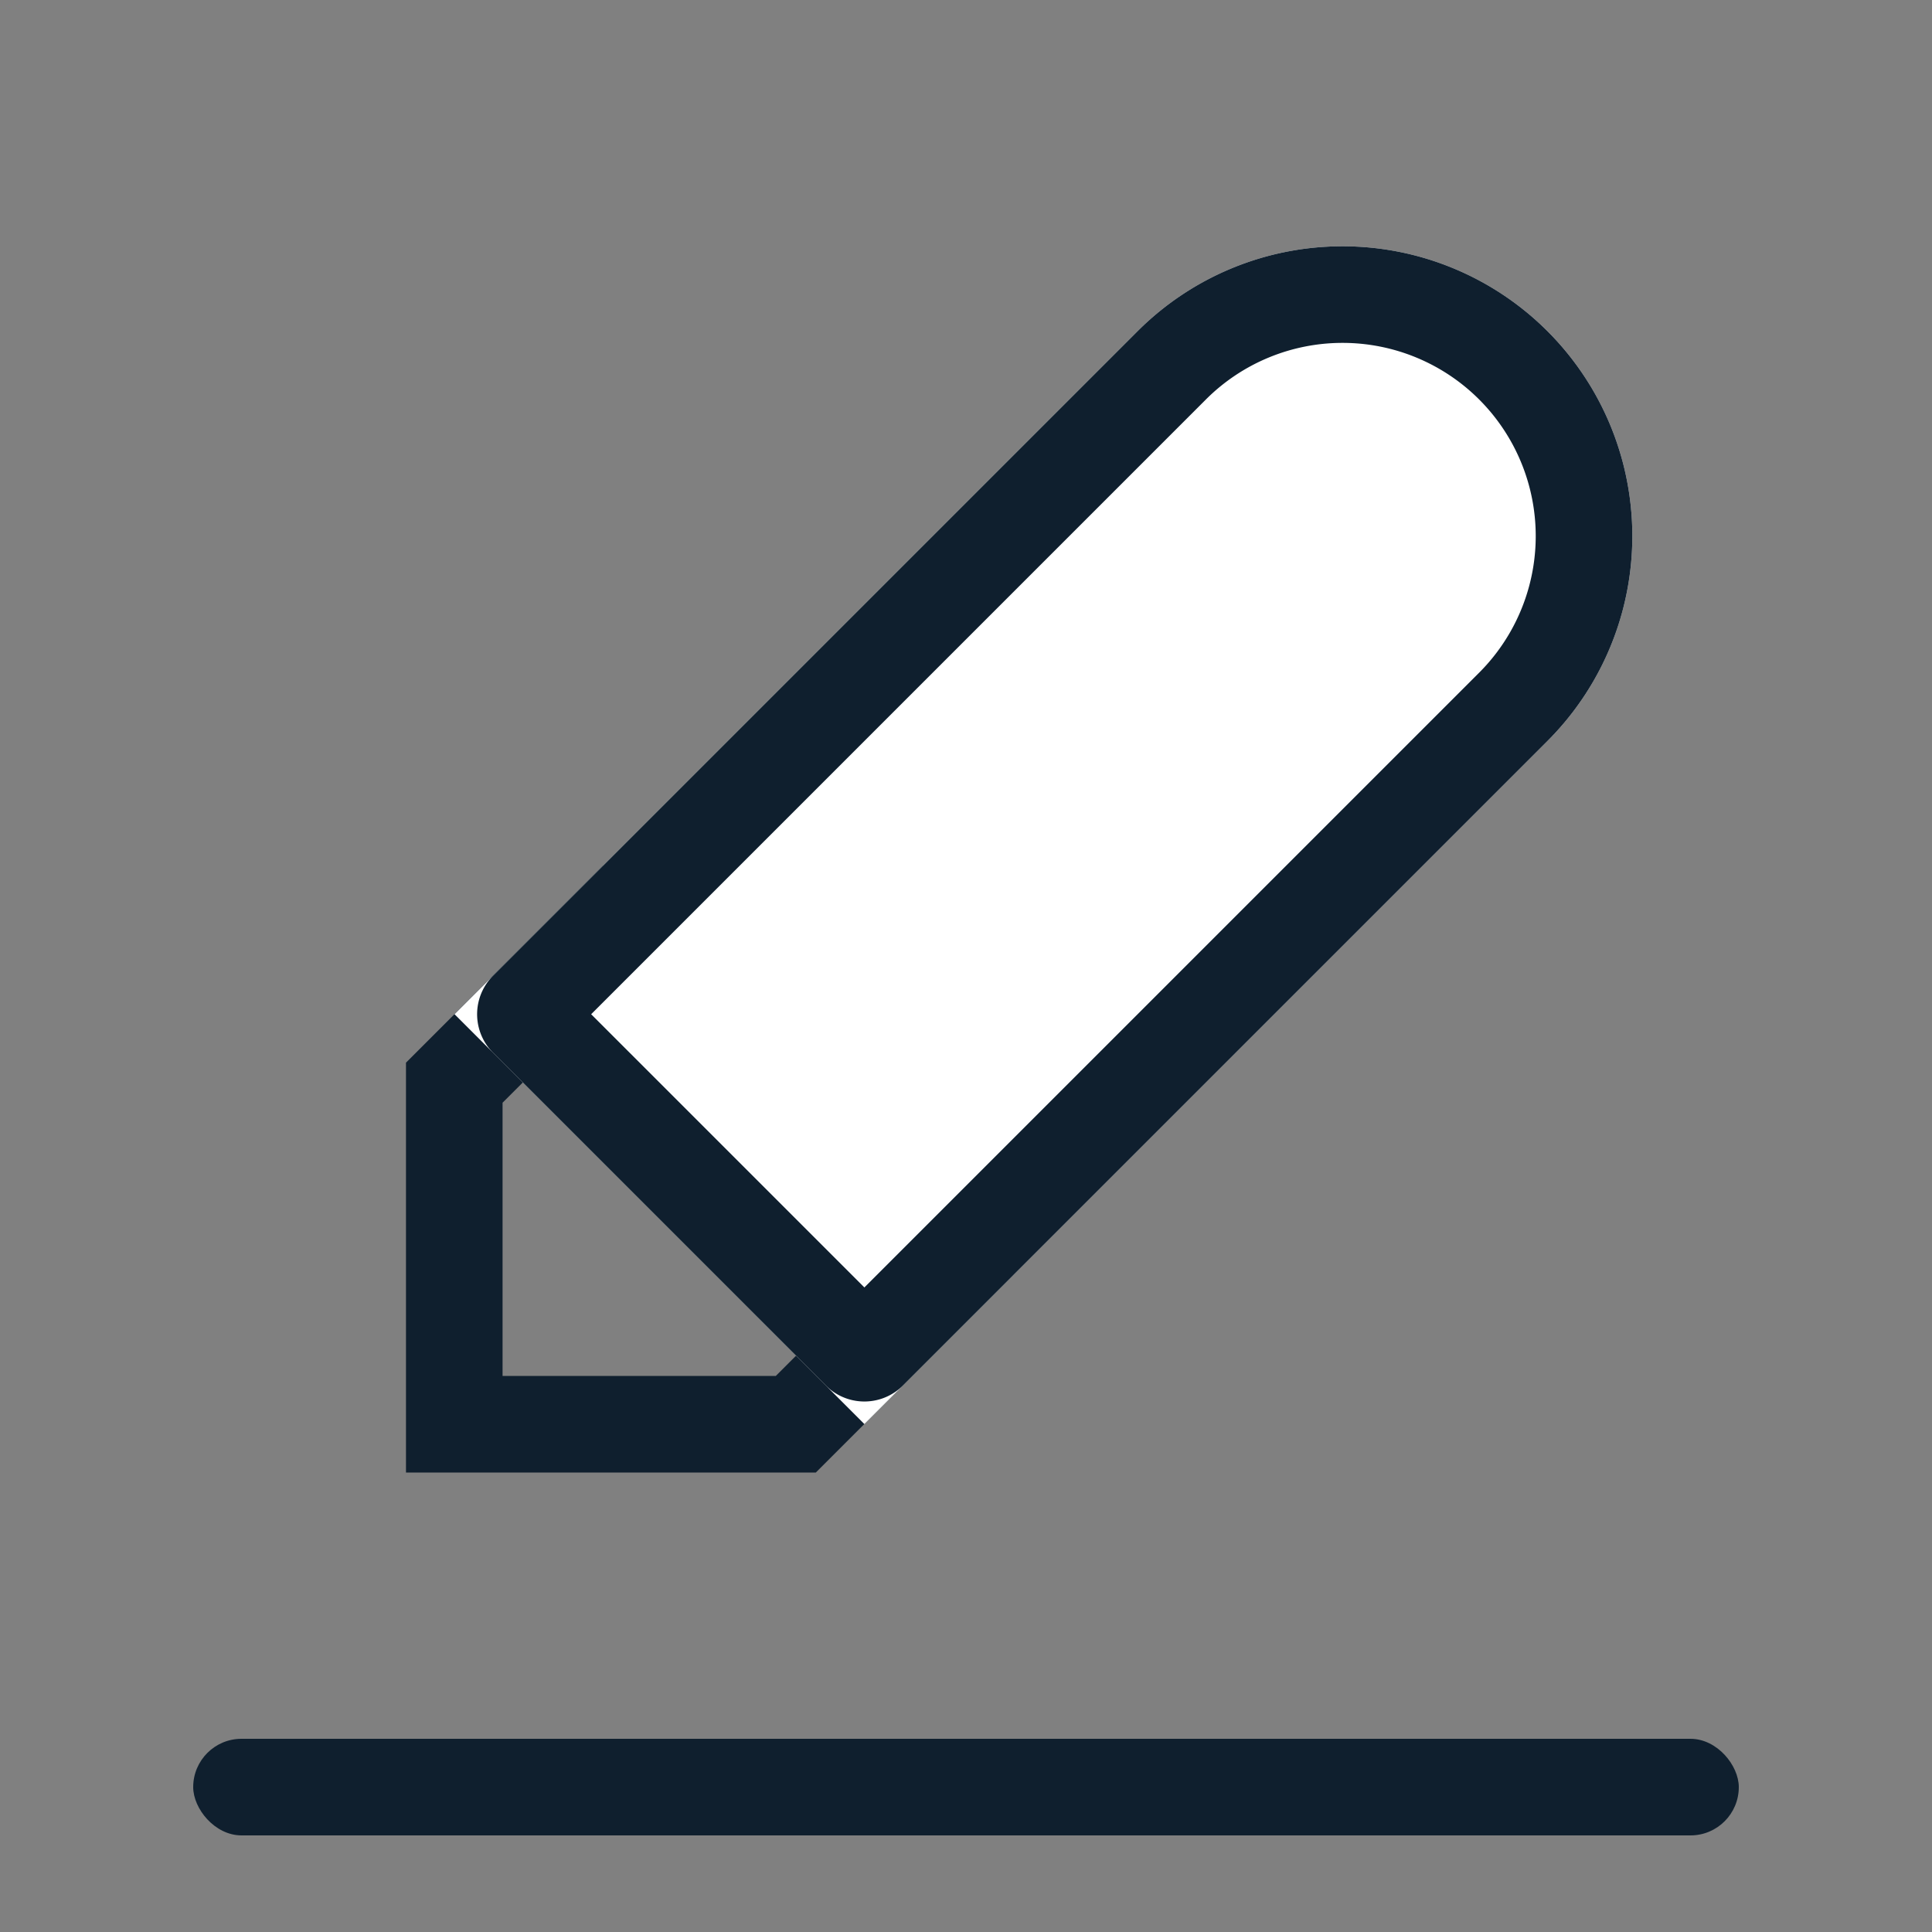 <svg xmlns="http://www.w3.org/2000/svg" width="20" height="20" viewBox="0 0 20 20">
    <rect x="0" y="0" width="20" height="20" fill="#808080" stroke="none"/>
    <defs>
        <style>
            .cls-1{fill:none}.cls-5{stroke:none}
        </style>
    </defs>
    <g id="Icon_fix" transform="translate(-218 -556)">
        <g id="Box" transform="translate(217.994 556)">
            <path id="사각형_4080" d="M0 0H20V20H0z" class="cls-1" transform="translate(.006)"/>
        </g>
        <g id="Shape" transform="translate(219.473 560.607)">
            <g id="사각형_4052" fill="#0f1f2e" stroke="#0f1f2e" transform="translate(.527 13.393)">
                <rect width="16" height="1" class="cls-5" rx=".5"/>
                <rect width="15" x=".5" y=".5" class="cls-1"/>
            </g>
            <g id="패스_8389" fill="none">
                <path d="M0 0h6v2.884l-3 3-3-3z" class="cls-5" transform="rotate(45 -2.872 7.934)"/>
                <path fill="#0f1f2e" d="M1 1v1.47l2 2 2-2V1H1M0 0h6v2.884l-3 3-3-3V0z" transform="rotate(45 -2.872 7.934)"/>
            </g>
            <g id="사각형_4581" fill="#fff" stroke="#0f1f2e">
                <path d="M3 0a3 3 0 0 1 3 3v10H0V3a3 3 0 0 1 3-3z" class="cls-5" transform="rotate(45 10.196 13.348)"/>
                <path d="M3 .5A2.5 2.5 0 0 1 5.5 3v9.436a.064.064 0 0 1-.064.064H.564a.064.064 0 0 1-.064-.064V3A2.5 2.5 0 0 1 3 .5z" class="cls-1" transform="rotate(45 10.196 13.348)"/>
            </g>
        </g>
    </g>
</svg>

